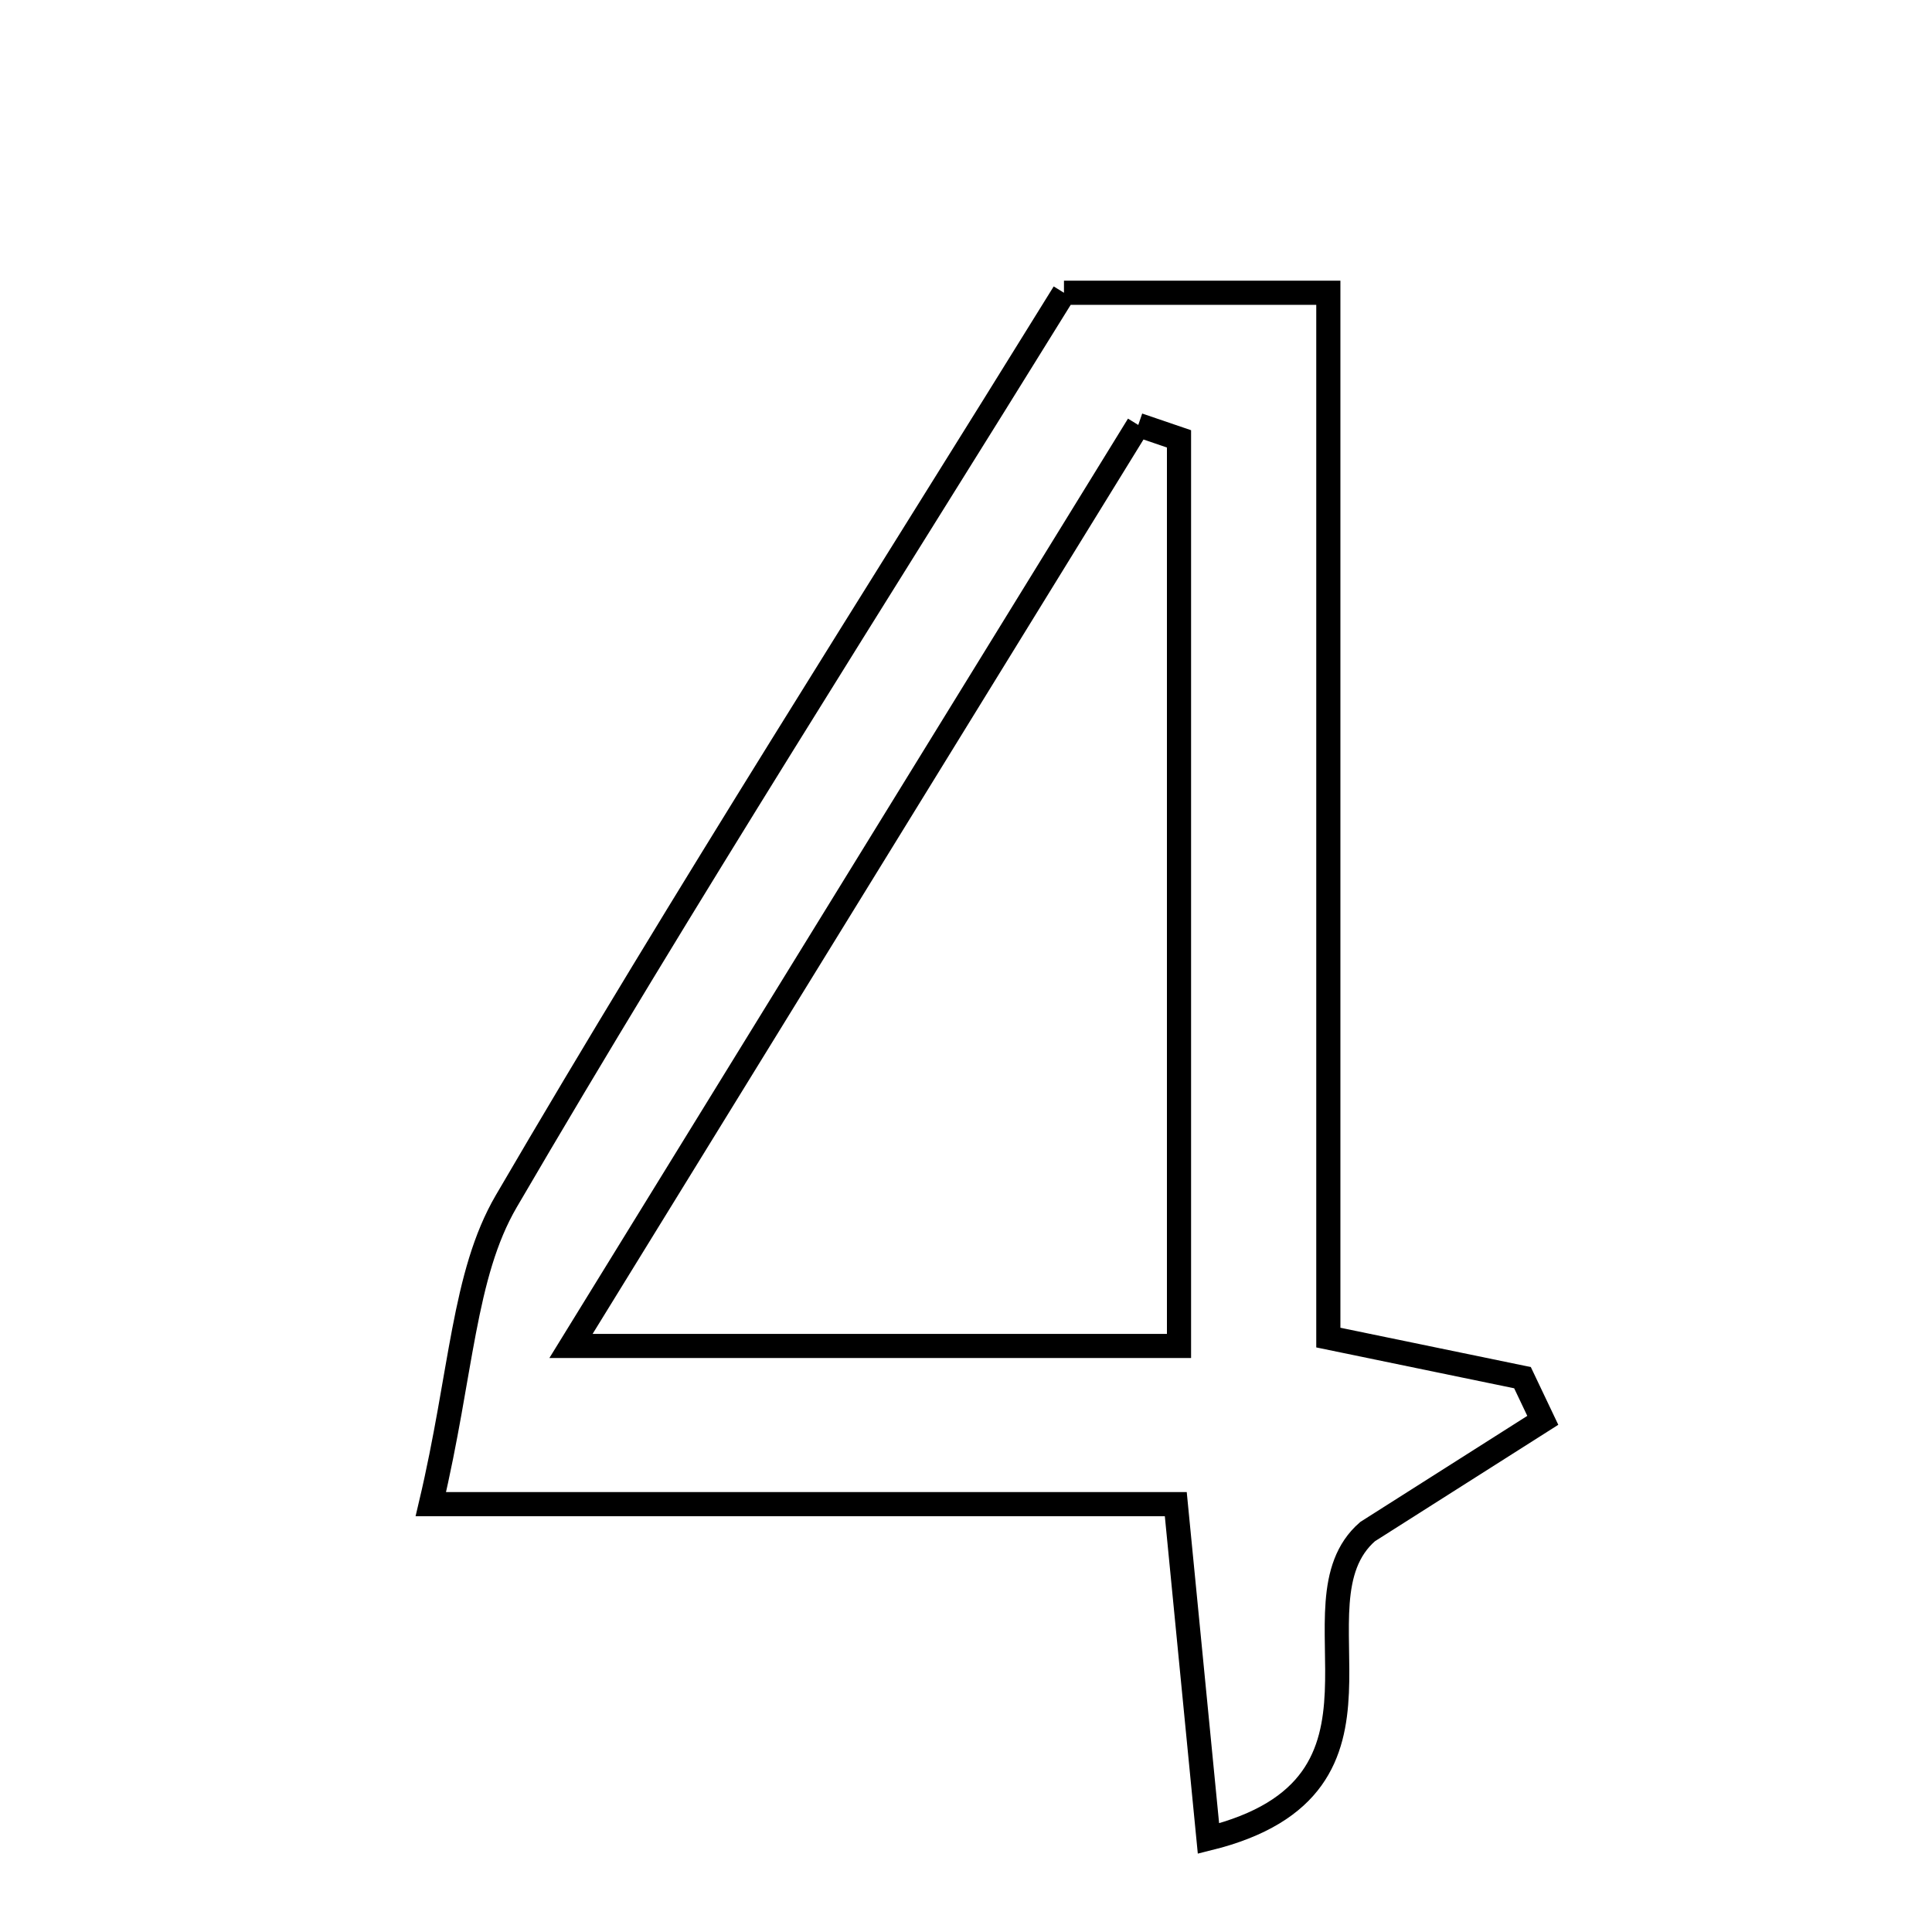 <svg xmlns="http://www.w3.org/2000/svg" viewBox="0.0 0.0 24.0 24.0" height="200px" width="200px"><path fill="none" stroke="black" stroke-width=".3" stroke-opacity="1.0"  filling="0" d="M13.217 3.637 C14.294 3.637 15.244 3.637 16.501 3.637 C16.501 7.969 16.501 12.247 16.501 16.616 C17.487 16.82 18.2 16.967 18.913 17.114 C18.997 17.291 19.081 17.468 19.165 17.644 C18.44 18.105 17.714 18.565 16.989 19.026 C15.955 19.923 17.663 22.184 15.012 22.839 C14.87 21.387 14.752 20.185 14.606 18.685 C11.721 18.685 8.883 18.685 5.352 18.685 C5.737 17.055 5.755 15.839 6.288 14.924 C8.514 11.111 10.895 7.39 13.217 3.637"></path>
<path fill="none" stroke="black" stroke-width=".3" stroke-opacity="1.0"  filling="0" d="M14.14 5.279 C14.309 5.337 14.477 5.395 14.646 5.452 C14.646 9.152 14.646 12.852 14.646 16.72 C12.225 16.72 9.957 16.72 7.093 16.72 C9.534 12.758 11.837 9.019 14.14 5.279"></path></svg>